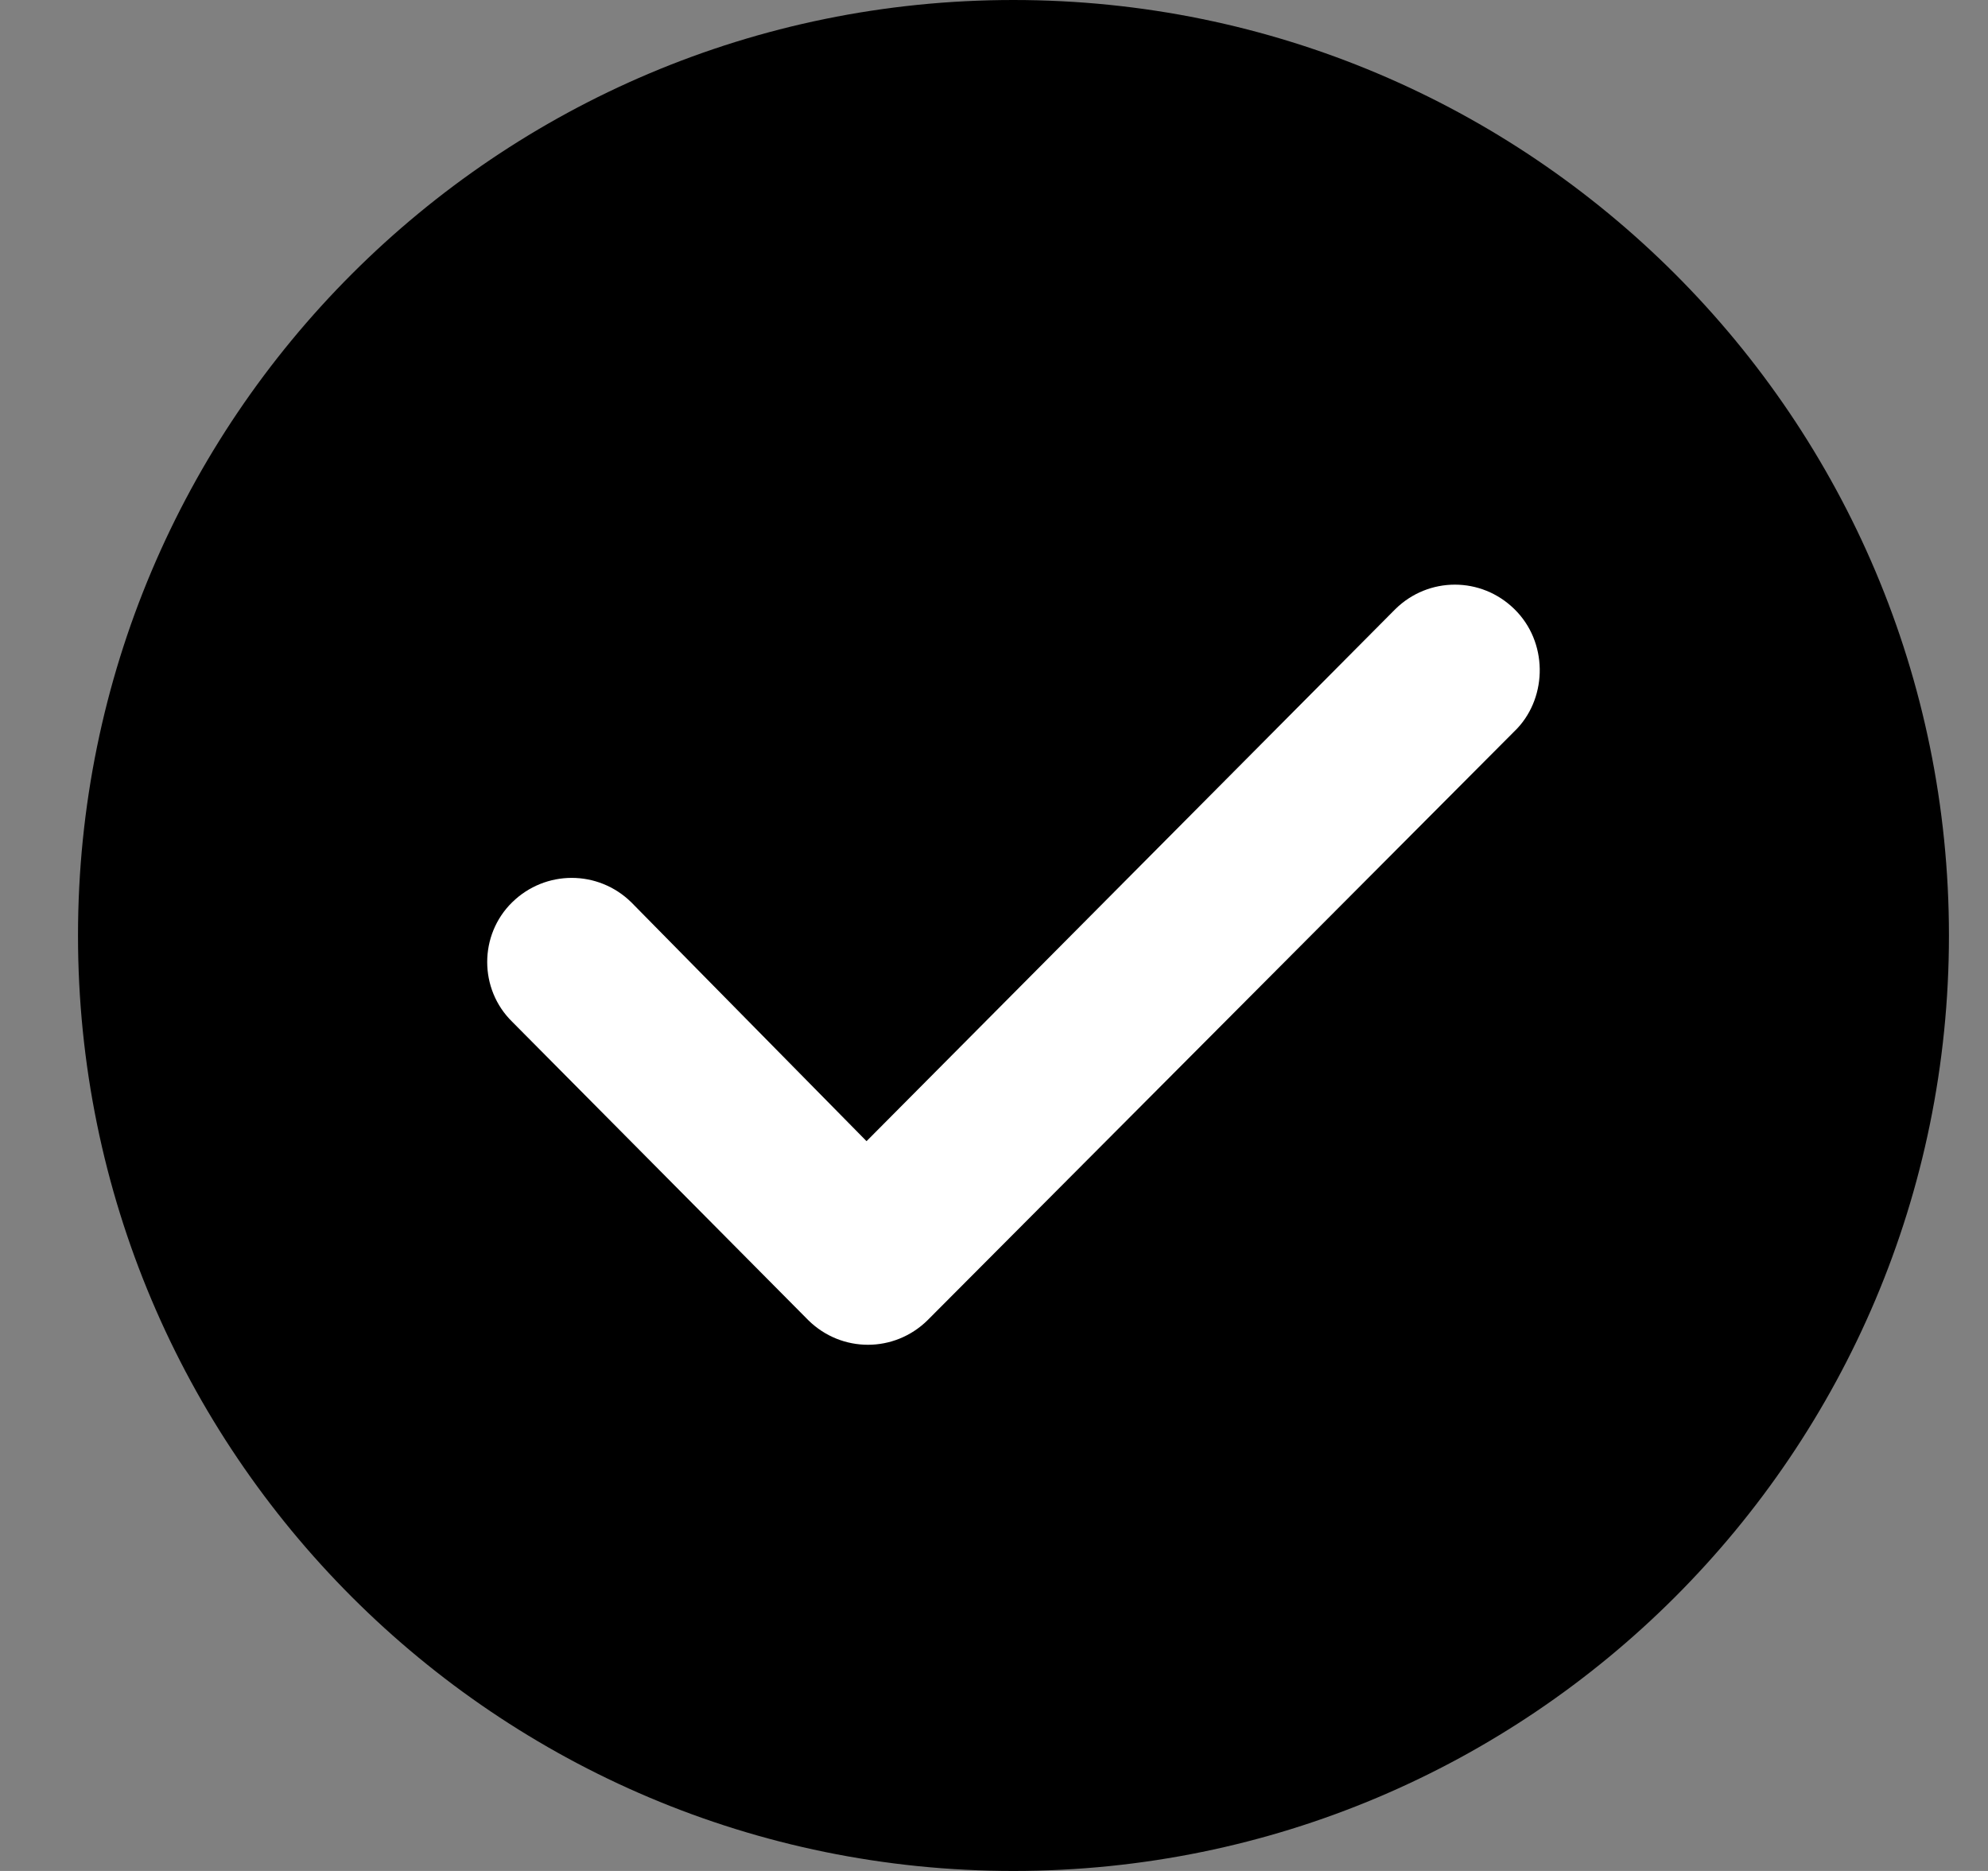 <svg width="17" height="16" viewBox="0 0 17 16" fill="none" xmlns="http://www.w3.org/2000/svg">
<rect x="0" y="0" width="17" height="16" fill="#808080" stroke="none"/>
<path fill-rule="evenodd" clip-rule="evenodd" d="M8.666 16C4.247 16 0.667 12.42 0.667 8C0.667 3.58 4.247 0 8.666 0C13.086 0 16.666 3.58 16.666 8C16.666 12.42 13.086 16 8.666 16Z" fill="currentColor"/>
<path d="M11.932 5.209C12.216 4.93 12.666 4.93 12.95 5.209C13.235 5.487 13.235 5.952 12.974 6.23L7.931 11.291C7.647 11.57 7.197 11.57 6.913 11.291L4.38 8.738C4.095 8.459 4.095 7.995 4.38 7.716C4.664 7.438 5.114 7.438 5.398 7.716L7.41 9.759L11.932 5.209Z" fill="white"/>
</svg>
